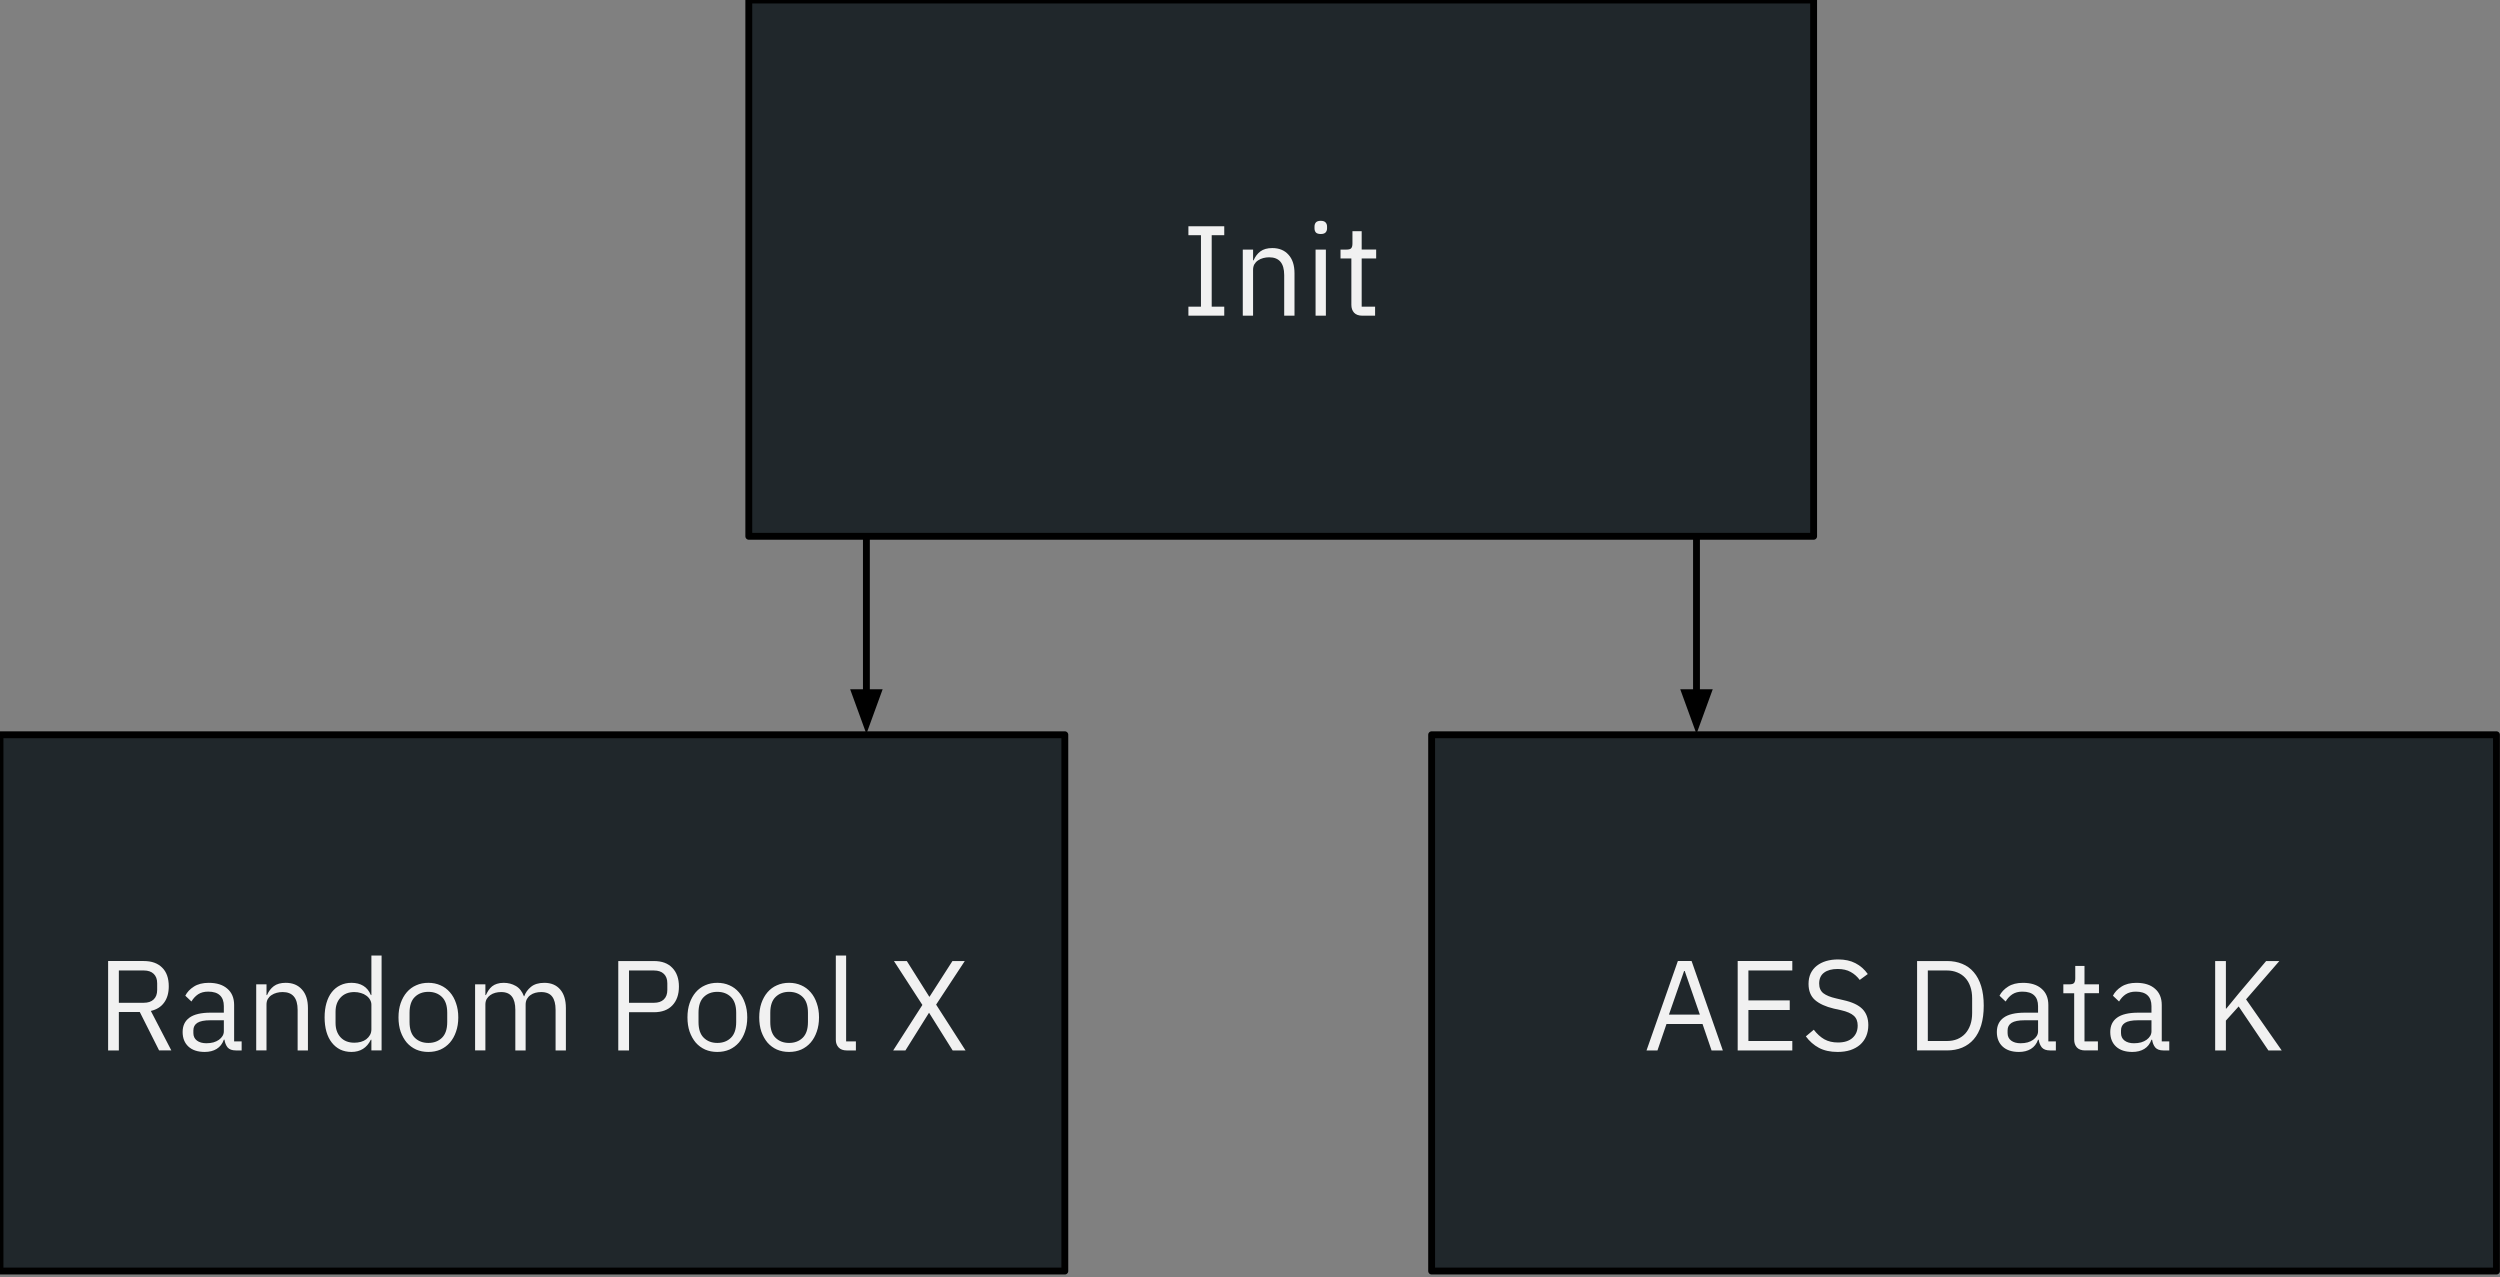 <svg version="1.1" viewBox="0.0 0.0 363.966 185.95" fill="none" stroke="none" stroke-linecap="square" stroke-miterlimit="10" xmlns:xlink="http://www.w3.org/1999/xlink" xmlns="http://www.w3.org/2000/svg"><rect x="0.0" y="0.0" width="363.966" height="185.95" fill="#808080" stroke="none"/><clipPath id="p.0"><path d="m0 0l363.966 0l0 185.95l-363.966 0l0 -185.95z" clip-rule="nonzero"/></clipPath><g clip-path="url(#p.0)"><path fill="#000000" fill-opacity="0.0" d="m0 0l363.966 0l0 185.95l-363.966 0z" fill-rule="evenodd"/><path fill="#20272b" d="m109.015 0l155.024 0l0 78.079l-155.024 0z" fill-rule="evenodd"/><path stroke="#000000" stroke-width="1.0" stroke-linejoin="round" stroke-linecap="butt" d="m109.015 0l155.024 0l0 78.079l-155.024 0z" fill-rule="evenodd"/><path fill="#f1f1f1" d="m173.016 45.959l0 -1.312l1.828 0l0 -10.406l-1.828 0l0 -1.297l5.219 0l0 1.297l-1.828 0l0 10.406l1.828 0l0 1.312l-5.219 0zm7.916 0l0 -9.625l1.5 0l0 1.562l0.078 0q0.344 -0.812 0.984 -1.297q0.656 -0.484 1.734 -0.484q1.5 0 2.359 0.969q0.875 0.953 0.875 2.703l0 6.172l-1.5 0l0 -5.906q0 -2.594 -2.188 -2.594q-0.438 0 -0.859 0.109q-0.422 0.109 -0.766 0.344q-0.328 0.219 -0.531 0.562q-0.188 0.344 -0.188 0.812l0 6.672l-1.5 0zm11.347 -11.891q-0.484 0 -0.703 -0.219q-0.203 -0.234 -0.203 -0.609l0 -0.25q0 -0.375 0.203 -0.609q0.219 -0.234 0.703 -0.234q0.484 0 0.703 0.234q0.219 0.234 0.219 0.609l0 0.25q0 0.375 -0.219 0.609q-0.219 0.219 -0.703 0.219zm-0.75 2.266l1.5 0l0 9.625l-1.5 0l0 -9.625zm6.805 9.625q-0.797 0 -1.203 -0.438q-0.391 -0.438 -0.391 -1.141l0 -6.75l-1.578 0l0 -1.297l0.891 0q0.484 0 0.656 -0.188q0.188 -0.203 0.188 -0.688l0 -1.797l1.344 0l0 2.672l2.109 0l0 1.297l-2.109 0l0 7.016l1.953 0l0 1.312l-1.859 0z" fill-rule="nonzero"/><path fill="#20272b" d="m208.427 106.97l155.024 0l0 78.079l-155.024 0z" fill-rule="evenodd"/><path stroke="#000000" stroke-width="1.0" stroke-linejoin="round" stroke-linecap="butt" d="m208.427 106.97l155.024 0l0 78.079l-155.024 0z" fill-rule="evenodd"/><path fill="#f1f1f1" d="m249.179 152.929l-1.312 -3.844l-5.25 0l-1.312 3.844l-1.594 0l4.562 -13.016l2.0 0l4.547 13.016l-1.641 0zm-3.906 -11.562l-0.094 0l-2.203 6.344l4.5 0l-2.203 -6.344zm7.709 11.562l0 -13.016l7.953 0l0 1.375l-6.391 0l0 4.359l6.016 0l0 1.391l-6.016 0l0 4.516l6.391 0l0 1.375l-7.953 0zm14.533 0.219q-1.578 0 -2.703 -0.594q-1.125 -0.609 -1.906 -1.672l1.156 -0.969q0.688 0.906 1.531 1.391q0.844 0.469 1.984 0.469q1.391 0 2.125 -0.672q0.75 -0.672 0.75 -1.797q0 -0.922 -0.562 -1.422q-0.562 -0.516 -1.859 -0.812l-1.062 -0.234q-1.781 -0.422 -2.734 -1.25q-0.938 -0.828 -0.938 -2.344q0 -0.859 0.312 -1.531q0.328 -0.672 0.891 -1.109q0.578 -0.453 1.359 -0.688q0.797 -0.234 1.75 -0.234q1.469 0 2.516 0.547q1.062 0.547 1.797 1.578l-1.172 0.859q-0.547 -0.734 -1.312 -1.156q-0.766 -0.438 -1.906 -0.438q-1.25 0 -1.969 0.531q-0.719 0.531 -0.719 1.594q0 0.922 0.609 1.406q0.609 0.469 1.844 0.75l1.062 0.25q1.922 0.422 2.781 1.297q0.859 0.875 0.859 2.344q0 0.891 -0.312 1.625q-0.312 0.719 -0.891 1.234q-0.578 0.5 -1.406 0.781q-0.828 0.266 -1.875 0.266zm11.586 -13.234l4.359 0q1.219 0 2.203 0.406q1.0 0.406 1.688 1.219q0.703 0.812 1.078 2.031q0.375 1.219 0.375 2.844q0 1.625 -0.375 2.859q-0.375 1.219 -1.078 2.031q-0.688 0.797 -1.688 1.219q-0.984 0.406 -2.203 0.406l-4.359 0l0 -13.016zm4.359 11.641q0.812 0 1.484 -0.266q0.672 -0.281 1.156 -0.797q0.484 -0.531 0.75 -1.281q0.266 -0.766 0.266 -1.734l0 -2.125q0 -0.969 -0.266 -1.719q-0.266 -0.766 -0.75 -1.281q-0.484 -0.516 -1.156 -0.781q-0.672 -0.281 -1.484 -0.281l-2.797 0l0 10.266l2.797 0zm15.003 1.375q-0.828 0 -1.203 -0.438q-0.359 -0.453 -0.453 -1.125l-0.094 0q-0.312 0.891 -1.047 1.344q-0.719 0.438 -1.734 0.438q-1.531 0 -2.375 -0.781q-0.844 -0.781 -0.844 -2.125q0 -1.359 0.984 -2.078q1.0 -0.734 3.109 -0.734l1.906 0l0 -0.953q0 -1.031 -0.562 -1.562q-0.562 -0.547 -1.719 -0.547q-0.875 0 -1.469 0.391q-0.578 0.391 -0.969 1.047l-0.891 -0.844q0.391 -0.781 1.25 -1.328q0.859 -0.547 2.156 -0.547q1.75 0 2.719 0.859q0.984 0.844 0.984 2.375l0 5.297l1.094 0l0 1.312l-0.844 0zm-4.281 -1.047q0.547 0 1.016 -0.125q0.469 -0.141 0.797 -0.375q0.344 -0.25 0.531 -0.562q0.188 -0.312 0.188 -0.688l0 -1.594l-1.984 0q-1.281 0 -1.875 0.375q-0.578 0.375 -0.578 1.094l0 0.391q0 0.703 0.516 1.094q0.516 0.391 1.391 0.391zm9.384 1.047q-0.797 0 -1.203 -0.438q-0.391 -0.438 -0.391 -1.141l0 -6.75l-1.578 0l0 -1.297l0.891 0q0.484 0 0.656 -0.188q0.188 -0.203 0.188 -0.688l0 -1.797l1.344 0l0 2.672l2.109 0l0 1.297l-2.109 0l0 7.016l1.953 0l0 1.312l-1.859 0zm11.408 0q-0.828 0 -1.203 -0.438q-0.359 -0.453 -0.453 -1.125l-0.094 0q-0.312 0.891 -1.047 1.344q-0.719 0.438 -1.734 0.438q-1.531 0 -2.375 -0.781q-0.844 -0.781 -0.844 -2.125q0 -1.359 0.984 -2.078q1.0 -0.734 3.109 -0.734l1.906 0l0 -0.953q0 -1.031 -0.562 -1.562q-0.562 -0.547 -1.719 -0.547q-0.875 0 -1.469 0.391q-0.578 0.391 -0.969 1.047l-0.891 -0.844q0.391 -0.781 1.25 -1.328q0.859 -0.547 2.156 -0.547q1.75 0 2.719 0.859q0.984 0.844 0.984 2.375l0 5.297l1.094 0l0 1.312l-0.844 0zm-4.281 -1.047q0.547 0 1.016 -0.125q0.469 -0.141 0.797 -0.375q0.344 -0.25 0.531 -0.562q0.188 -0.312 0.188 -0.688l0 -1.594l-1.984 0q-1.281 0 -1.875 0.375q-0.578 0.375 -0.578 1.094l0 0.391q0 0.703 0.516 1.094q0.516 0.391 1.391 0.391zm15.225 -5.359l-1.859 2.062l0 4.344l-1.562 0l0 -13.016l1.562 0l0 6.922l0.062 0l1.859 -2.266l3.938 -4.656l1.922 0l-4.844 5.578l5.188 7.438l-1.938 0l-4.328 -6.406z" fill-rule="nonzero"/><path fill="#20272b" d="m0 106.97l155.024 0l0 78.079l-155.024 0z" fill-rule="evenodd"/><path stroke="#000000" stroke-width="1.0" stroke-linejoin="round" stroke-linecap="butt" d="m0 106.97l155.024 0l0 78.079l-155.024 0z" fill-rule="evenodd"/><path fill="#f1f1f1" d="m17.303 152.929l-1.562 0l0 -13.016l5.188 0q1.719 0 2.672 0.953q0.969 0.938 0.969 2.734q0 1.438 -0.672 2.359q-0.656 0.922 -1.938 1.219l2.984 5.75l-1.781 0l-2.812 -5.594l-3.047 0l0 5.594zm3.625 -6.938q0.938 0 1.438 -0.484q0.516 -0.484 0.516 -1.391l0 -0.969q0 -0.891 -0.516 -1.375q-0.5 -0.484 -1.438 -0.484l-3.625 0l0 4.703l3.625 0zm13.41 6.938q-0.828 0 -1.203 -0.438q-0.359 -0.453 -0.453 -1.125l-0.094 0q-0.312 0.891 -1.047 1.344q-0.719 0.438 -1.734 0.438q-1.531 0 -2.375 -0.781q-0.844 -0.781 -0.844 -2.125q0 -1.359 0.984 -2.078q1.0 -0.734 3.109 -0.734l1.906 0l0 -0.953q0 -1.031 -0.562 -1.562q-0.562 -0.547 -1.719 -0.547q-0.875 0 -1.469 0.391q-0.578 0.391 -0.969 1.047l-0.891 -0.844q0.391 -0.781 1.25 -1.328q0.859 -0.547 2.156 -0.547q1.75 0 2.719 0.859q0.984 0.844 0.984 2.375l0 5.297l1.094 0l0 1.312l-0.844 0zm-4.281 -1.047q0.547 0 1.016 -0.125q0.469 -0.141 0.797 -0.375q0.344 -0.25 0.531 -0.562q0.188 -0.312 0.188 -0.688l0 -1.594l-1.984 0q-1.281 0 -1.875 0.375q-0.578 0.375 -0.578 1.094l0 0.391q0 0.703 0.516 1.094q0.516 0.391 1.391 0.391zm7.244 1.047l0 -9.625l1.5 0l0 1.562l0.078 0q0.344 -0.812 0.984 -1.297q0.656 -0.484 1.734 -0.484q1.5 0 2.359 0.969q0.875 0.953 0.875 2.703l0 6.172l-1.5 0l0 -5.906q0 -2.594 -2.188 -2.594q-0.438 0 -0.859 0.109q-0.422 0.109 -0.766 0.344q-0.328 0.219 -0.531 0.562q-0.188 0.344 -0.188 0.812l0 6.672l-1.5 0zm16.769 -1.562l-0.078 0q-0.875 1.781 -2.828 1.781q-0.891 0 -1.625 -0.344q-0.719 -0.359 -1.234 -1.016q-0.516 -0.656 -0.781 -1.578q-0.266 -0.938 -0.266 -2.094q0 -1.156 0.266 -2.078q0.266 -0.938 0.781 -1.594q0.516 -0.656 1.234 -1.0q0.734 -0.359 1.625 -0.359q1.016 0 1.734 0.438q0.719 0.438 1.094 1.344l0.078 0l0 -5.75l1.484 0l0 13.812l-1.484 0l0 -1.562zm-2.484 0.438q0.5 0 0.953 -0.125q0.453 -0.125 0.781 -0.375q0.344 -0.266 0.547 -0.625q0.203 -0.359 0.203 -0.828l0 -3.578q0 -0.391 -0.203 -0.734q-0.203 -0.359 -0.547 -0.594q-0.328 -0.25 -0.781 -0.375q-0.453 -0.141 -0.953 -0.141q-1.266 0 -2.0 0.797q-0.734 0.781 -0.734 2.062l0 1.641q0 1.297 0.734 2.094q0.734 0.781 2.0 0.781zm10.774 1.344q-0.969 0 -1.766 -0.344q-0.797 -0.359 -1.375 -1.016q-0.562 -0.672 -0.891 -1.594q-0.312 -0.922 -0.312 -2.078q0 -1.141 0.312 -2.062q0.328 -0.938 0.891 -1.594q0.578 -0.672 1.375 -1.016q0.797 -0.359 1.766 -0.359q0.969 0 1.766 0.359q0.797 0.344 1.375 1.016q0.578 0.656 0.891 1.594q0.328 0.922 0.328 2.062q0 1.156 -0.328 2.078q-0.312 0.922 -0.891 1.594q-0.578 0.656 -1.375 1.016q-0.797 0.344 -1.766 0.344zm0 -1.312q1.219 0 1.984 -0.75q0.766 -0.75 0.766 -2.281l0 -1.375q0 -1.531 -0.766 -2.281q-0.766 -0.75 -1.984 -0.75q-1.203 0 -1.969 0.75q-0.766 0.75 -0.766 2.281l0 1.375q0 1.531 0.766 2.281q0.766 0.75 1.969 0.75zm6.807 1.094l0 -9.625l1.5 0l0 1.562l0.078 0q0.172 -0.375 0.375 -0.688q0.219 -0.328 0.516 -0.578q0.312 -0.25 0.719 -0.375q0.422 -0.141 0.984 -0.141q0.953 0 1.75 0.453q0.797 0.453 1.188 1.5l0.047 0q0.266 -0.781 0.969 -1.359q0.719 -0.594 1.953 -0.594q1.484 0 2.312 0.969q0.828 0.953 0.828 2.703l0 6.172l-1.5 0l0 -5.906q0 -1.297 -0.5 -1.938q-0.5 -0.656 -1.609 -0.656q-0.438 0 -0.844 0.109q-0.406 0.109 -0.719 0.344q-0.312 0.219 -0.5 0.562q-0.188 0.344 -0.188 0.812l0 6.672l-1.5 0l0 -5.906q0 -1.297 -0.5 -1.938q-0.5 -0.656 -1.562 -0.656q-0.453 0 -0.859 0.109q-0.406 0.109 -0.734 0.344q-0.312 0.219 -0.516 0.562q-0.188 0.344 -0.188 0.812l0 6.672l-1.5 0zm20.846 0l0 -13.016l5.188 0q1.75 0 2.688 1.0q0.953 0.984 0.953 2.719q0 1.734 -0.953 2.734q-0.938 1.0 -2.688 1.0l-3.625 0l0 5.562l-1.562 0zm1.562 -6.938l3.625 0q0.938 0 1.438 -0.484q0.516 -0.484 0.516 -1.391l0 -0.969q0 -0.891 -0.516 -1.375q-0.5 -0.484 -1.438 -0.484l-3.625 0l0 4.703zm12.854 7.156q-0.969 0 -1.766 -0.344q-0.797 -0.359 -1.375 -1.016q-0.562 -0.672 -0.891 -1.594q-0.312 -0.922 -0.312 -2.078q0 -1.141 0.312 -2.062q0.328 -0.938 0.891 -1.594q0.578 -0.672 1.375 -1.016q0.797 -0.359 1.766 -0.359q0.969 0 1.766 0.359q0.797 0.344 1.375 1.016q0.578 0.656 0.891 1.594q0.328 0.922 0.328 2.062q0 1.156 -0.328 2.078q-0.312 0.922 -0.891 1.594q-0.578 0.656 -1.375 1.016q-0.797 0.344 -1.766 0.344zm0 -1.312q1.219 0 1.984 -0.75q0.766 -0.75 0.766 -2.281l0 -1.375q0 -1.531 -0.766 -2.281q-0.766 -0.75 -1.984 -0.75q-1.203 0 -1.969 0.75q-0.766 0.75 -0.766 2.281l0 1.375q0 1.531 0.766 2.281q0.766 0.75 1.969 0.75zm10.448 1.312q-0.969 0 -1.766 -0.344q-0.797 -0.359 -1.375 -1.016q-0.562 -0.672 -0.891 -1.594q-0.312 -0.922 -0.312 -2.078q0 -1.141 0.312 -2.062q0.328 -0.938 0.891 -1.594q0.578 -0.672 1.375 -1.016q0.797 -0.359 1.766 -0.359q0.969 0 1.766 0.359q0.797 0.344 1.375 1.016q0.578 0.656 0.891 1.594q0.328 0.922 0.328 2.062q0 1.156 -0.328 2.078q-0.312 0.922 -0.891 1.594q-0.578 0.656 -1.375 1.016q-0.797 0.344 -1.766 0.344zm0 -1.312q1.219 0 1.984 -0.75q0.766 -0.75 0.766 -2.281l0 -1.375q0 -1.531 -0.766 -2.281q-0.766 -0.75 -1.984 -0.75q-1.203 0 -1.969 0.75q-0.766 0.75 -0.766 2.281l0 1.375q0 1.531 0.766 2.281q0.766 0.75 1.969 0.75zm8.401 1.094q-0.781 0 -1.188 -0.438q-0.406 -0.438 -0.406 -1.109l0 -12.266l1.5 0l0 12.5l1.422 0l0 1.312l-1.328 0zm17.29 0l-1.875 0l-3.422 -5.469l-0.031 0l-3.422 5.469l-1.781 0l4.25 -6.625l-4.141 -6.391l1.875 0l3.266 5.188l0.047 0l3.328 -5.188l1.797 0l-4.172 6.344l4.281 6.672z" fill-rule="nonzero"/><path fill="#000000" fill-opacity="0.0" d="m126.135 78.815l0 28.031" fill-rule="evenodd"/><path stroke="#000000" stroke-width="1.0" stroke-linejoin="round" stroke-linecap="butt" d="m126.135 78.815l0 22.032" fill-rule="evenodd"/><path fill="#000000" stroke="#000000" stroke-width="1.0" stroke-linecap="butt" d="m124.484 100.846l1.652 4.538l1.652 -4.538z" fill-rule="evenodd"/><path fill="#000000" fill-opacity="0.0" d="m246.986 78.815l0 28.031" fill-rule="evenodd"/><path stroke="#000000" stroke-width="1.0" stroke-linejoin="round" stroke-linecap="butt" d="m246.986 78.815l0 22.032" fill-rule="evenodd"/><path fill="#000000" stroke="#000000" stroke-width="1.0" stroke-linecap="butt" d="m245.334 100.846l1.652 4.538l1.652 -4.538z" fill-rule="evenodd"/></g></svg>